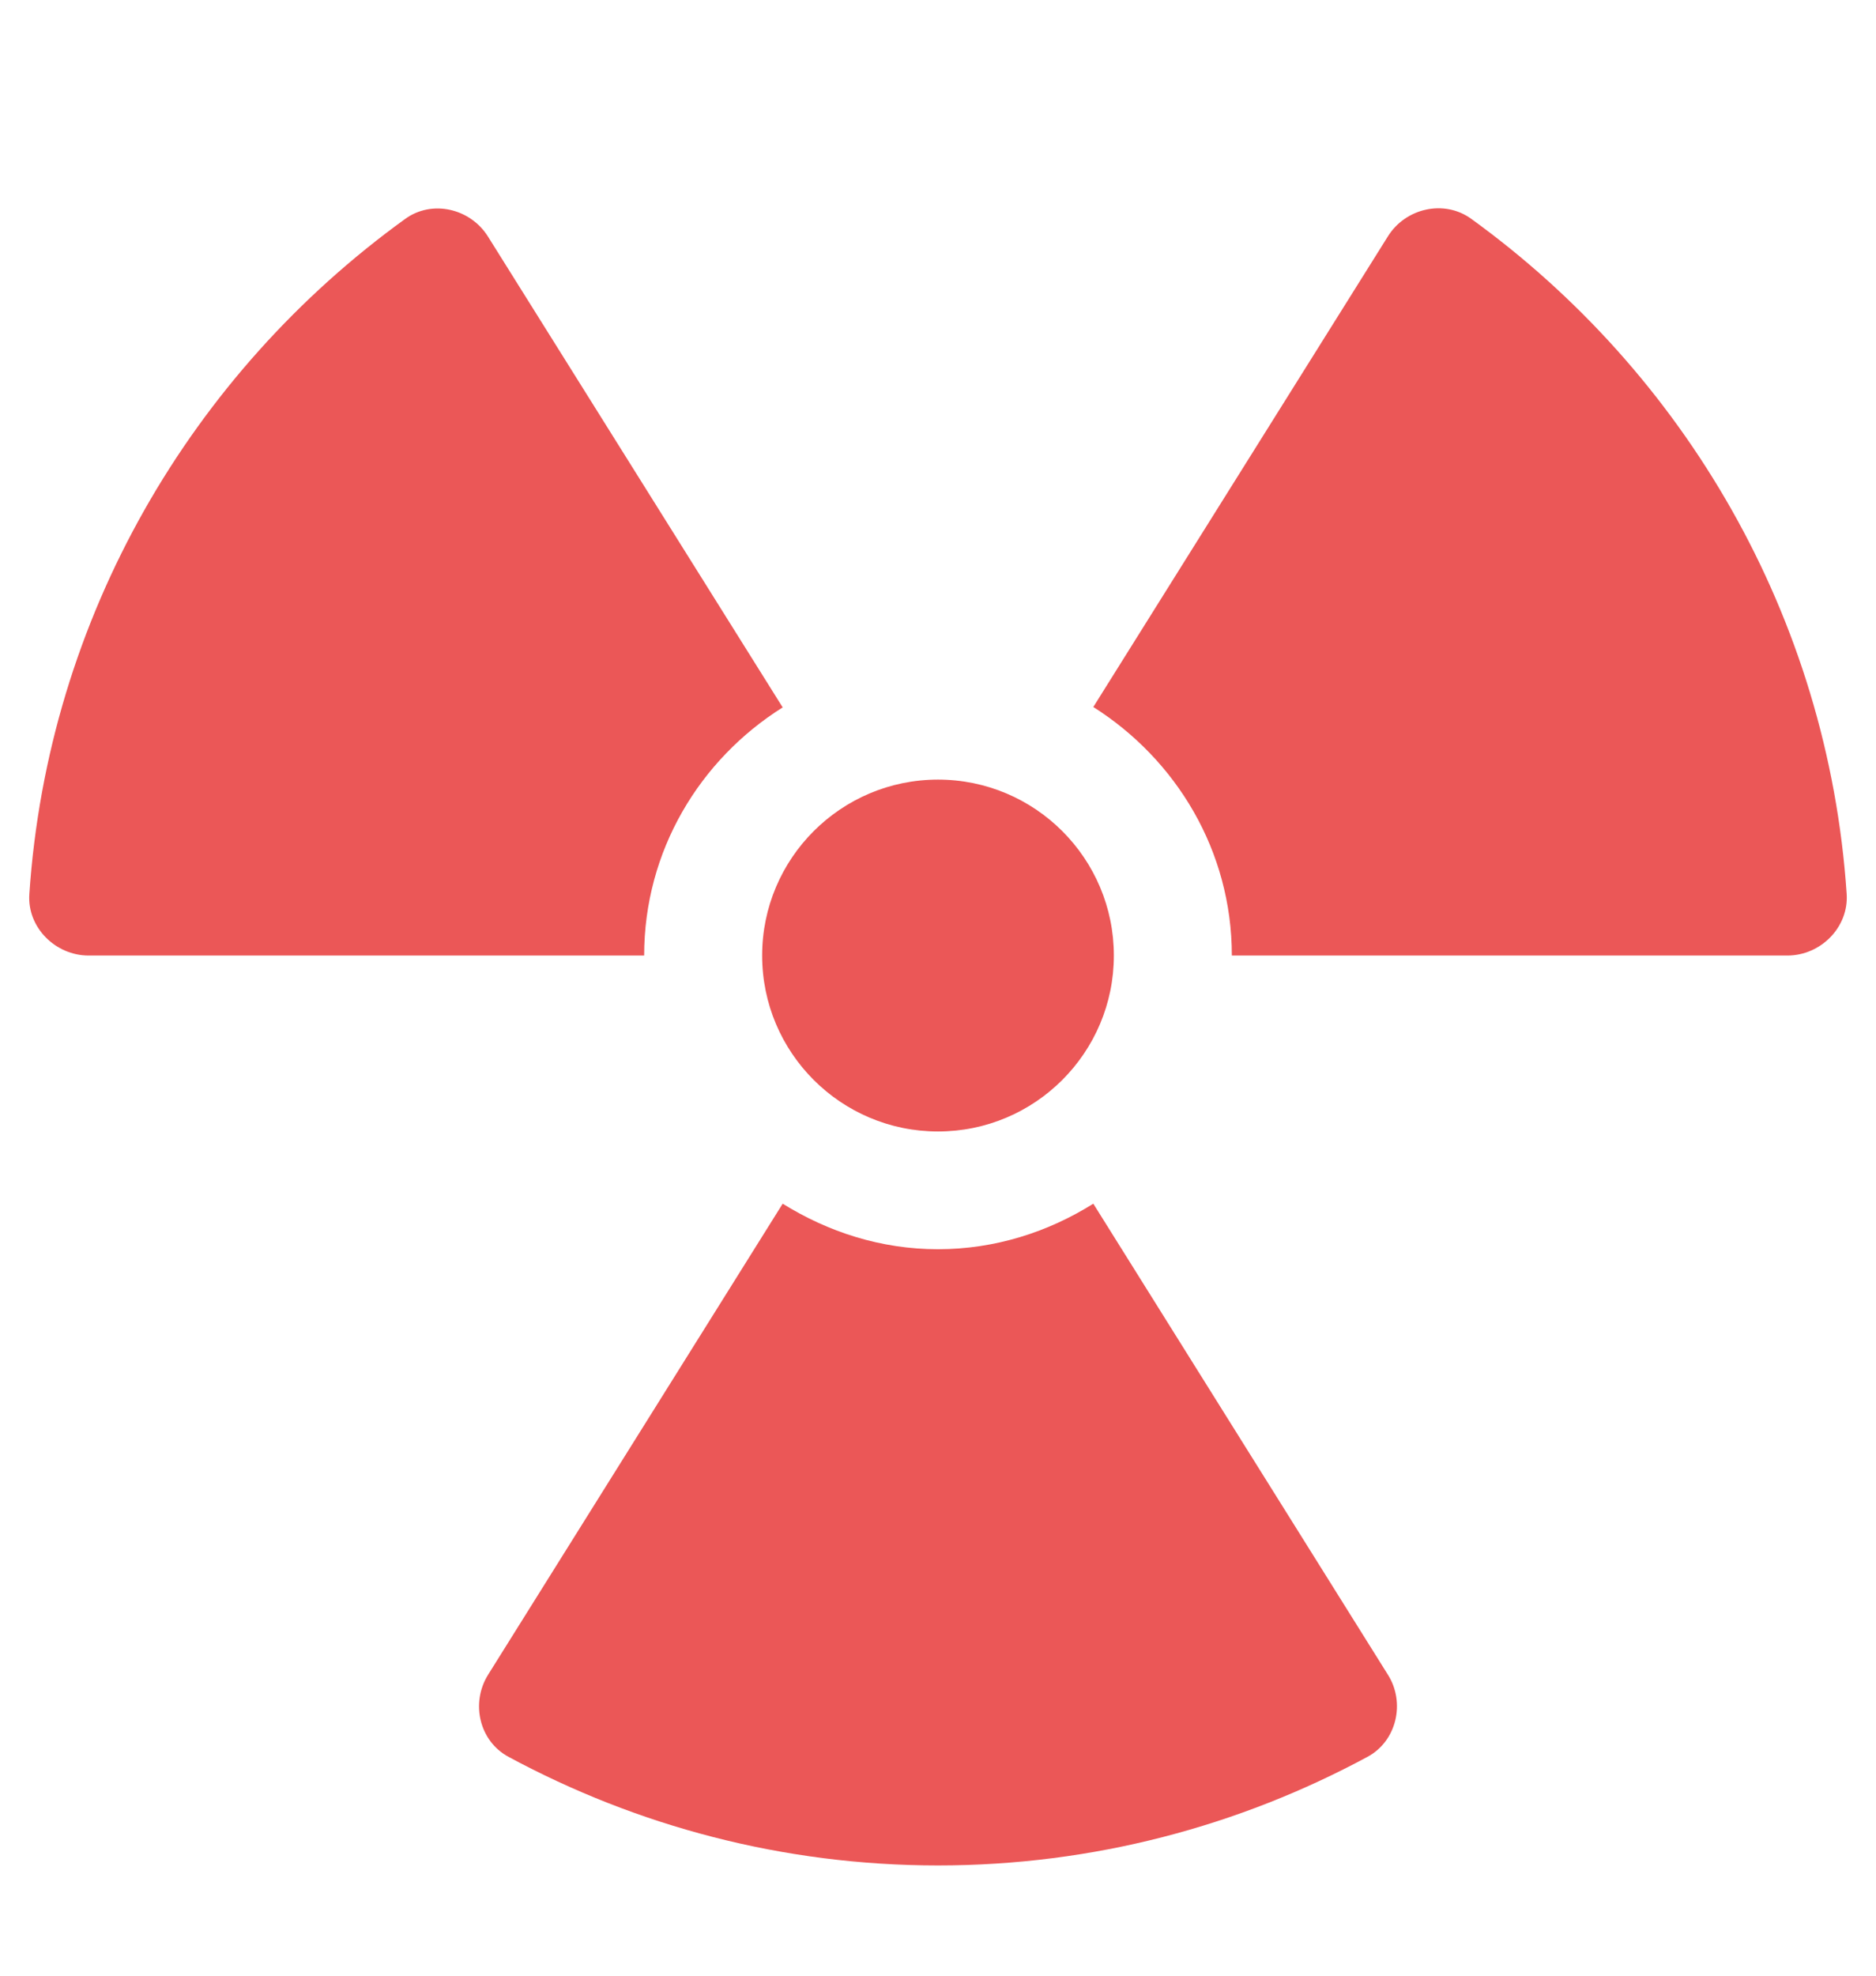 <svg width="19" height="20" viewBox="0 0 19 20" fill="none" xmlns="http://www.w3.org/2000/svg">
<path d="M12.476 9.673H18.102C18.44 9.673 18.725 9.387 18.703 9.05C18.514 6.237 17.055 3.773 14.899 2.214C14.625 2.017 14.235 2.107 14.057 2.392L11.073 7.157C11.912 7.688 12.476 8.612 12.476 9.673ZM11.073 12.185C10.617 12.471 10.079 12.646 9.5 12.646C8.921 12.646 8.387 12.471 7.927 12.185L4.943 16.954C4.765 17.24 4.854 17.626 5.151 17.785C6.446 18.483 7.927 18.884 9.5 18.884C11.073 18.884 12.554 18.483 13.849 17.785C14.146 17.626 14.235 17.236 14.057 16.954L11.073 12.185ZM9.5 11.454C10.483 11.454 11.281 10.656 11.281 9.673C11.281 8.69 10.483 7.892 9.5 7.892C8.517 7.892 7.719 8.69 7.719 9.673C7.719 10.656 8.517 11.454 9.5 11.454ZM0.898 9.673H6.524C6.524 8.612 7.088 7.688 7.927 7.161L4.943 2.396C4.765 2.11 4.375 2.017 4.101 2.218C1.945 3.776 0.486 6.24 0.297 9.053C0.275 9.387 0.56 9.673 0.898 9.673Z" fill="#EB5757"/>
</svg>

